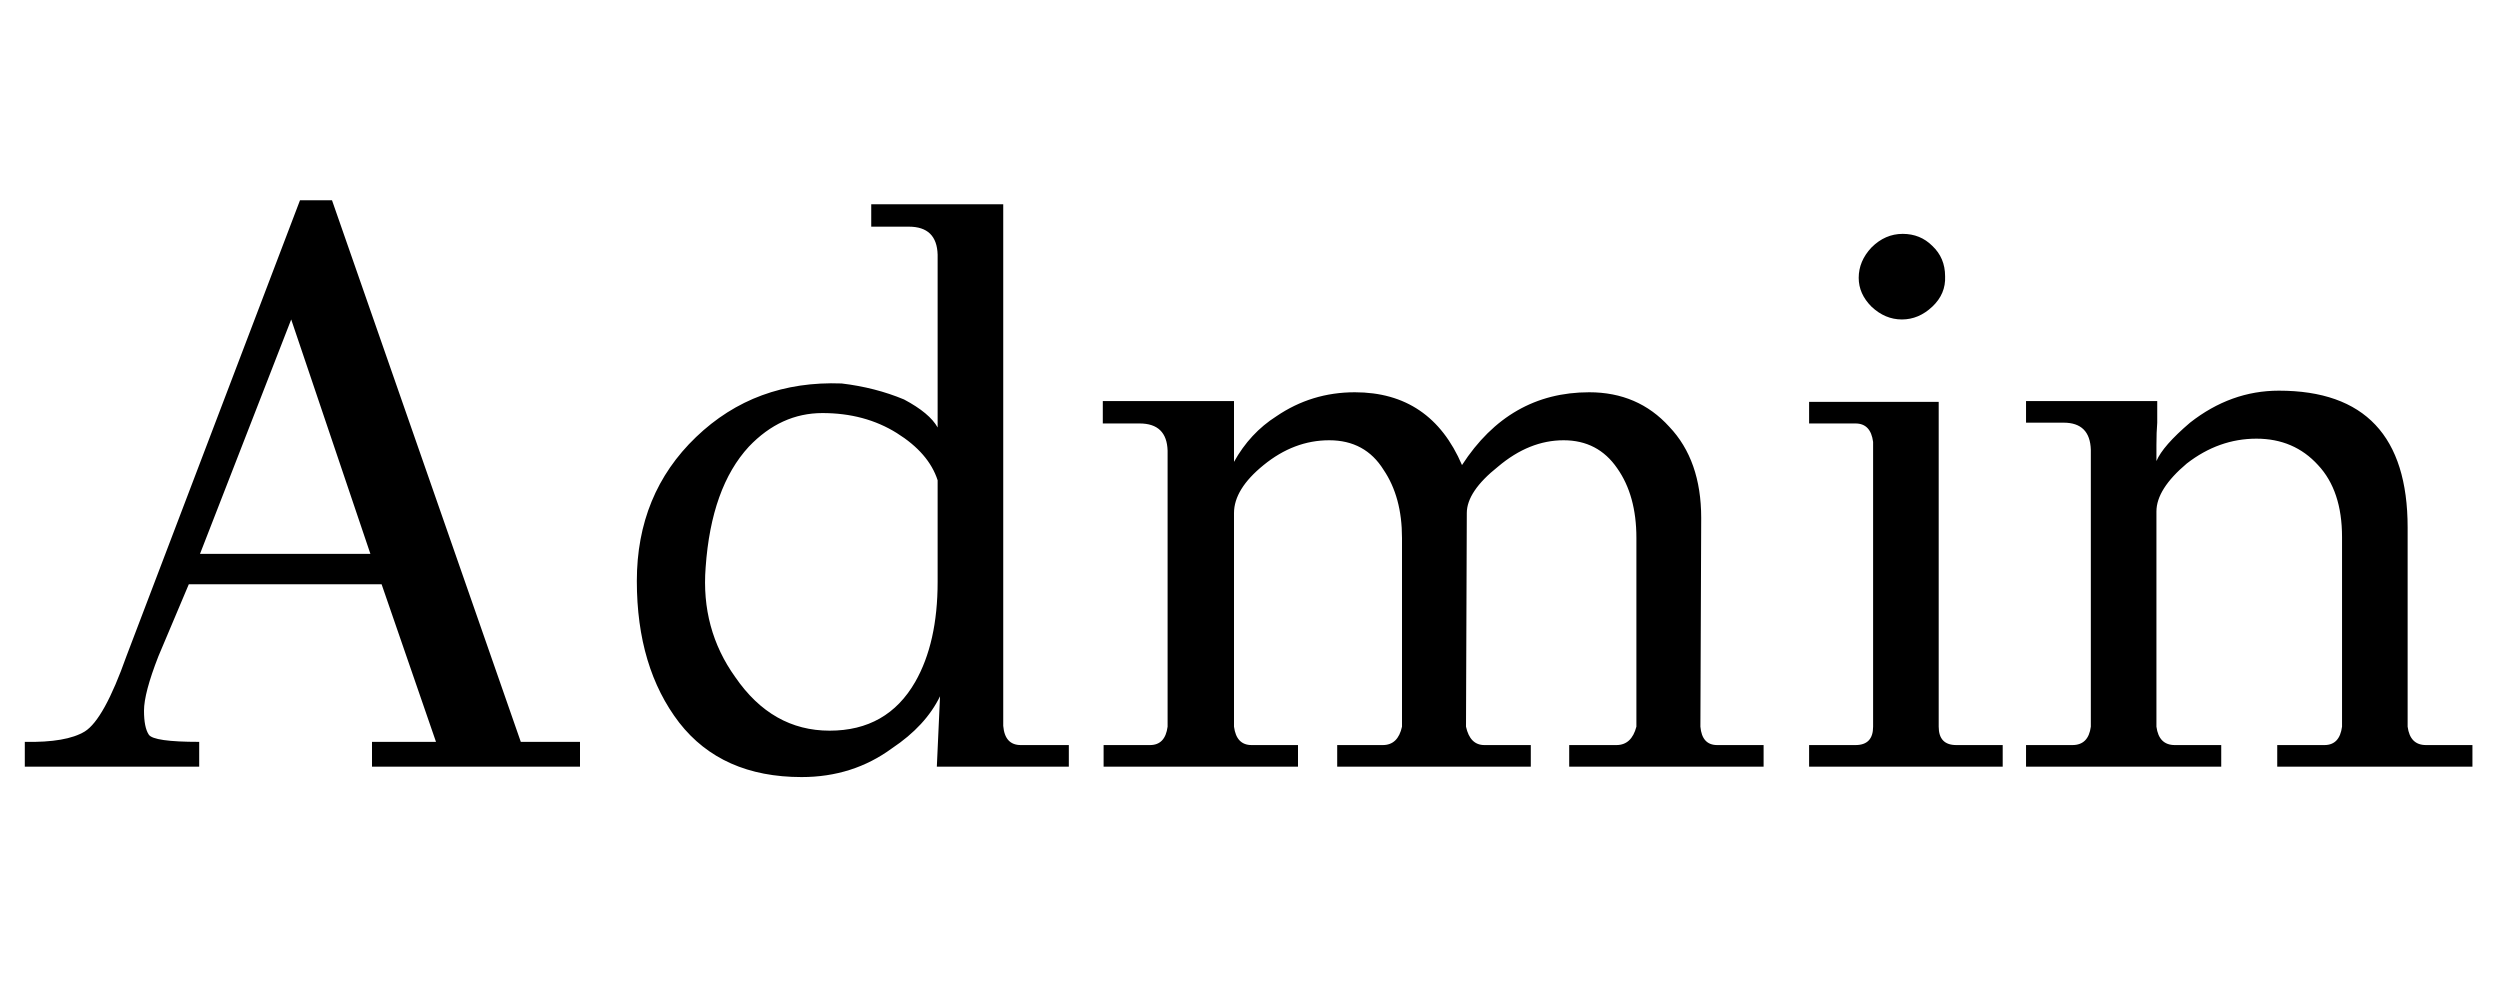 <svg width="75" height="30" viewBox="0 0 75 30" fill="none" xmlns="http://www.w3.org/2000/svg">
<path d="M17.4 22.256V23H11.16V22.256H13.08L11.448 17.528H5.664L4.752 19.688C4.464 20.424 4.32 20.968 4.32 21.32C4.32 21.656 4.368 21.896 4.464 22.04C4.56 22.184 5.064 22.256 5.976 22.256V23H0.744V22.256C1.576 22.272 2.176 22.168 2.544 21.944C2.928 21.704 3.344 20.952 3.792 19.688L9 6.008H9.96L15.624 22.256H17.4ZM6 16.616H11.112L8.736 9.584L6 16.616ZM32.065 22.352V23H28.105L28.201 20.888C27.913 21.48 27.433 22 26.761 22.448C25.977 23.024 25.073 23.312 24.049 23.312C22.449 23.312 21.225 22.768 20.377 21.68C19.529 20.576 19.105 19.16 19.105 17.432C19.105 15.688 19.697 14.248 20.881 13.112C22.065 11.976 23.521 11.44 25.249 11.504C25.921 11.584 26.545 11.744 27.121 11.984C27.633 12.256 27.969 12.536 28.129 12.824V7.64C28.113 7.08 27.825 6.8 27.265 6.8H26.137V6.128H30.097V21.776C30.129 22.16 30.305 22.352 30.625 22.352H32.065ZM28.129 17.456V14.408C27.953 13.864 27.545 13.392 26.905 12.992C26.265 12.592 25.521 12.392 24.673 12.392C23.841 12.392 23.105 12.728 22.465 13.4C21.713 14.216 21.281 15.424 21.169 17.024C21.073 18.256 21.369 19.352 22.057 20.312C22.793 21.384 23.737 21.92 24.889 21.92C26.041 21.92 26.897 21.432 27.457 20.456C27.905 19.672 28.129 18.672 28.129 17.456ZM52.908 22.352V23H47.076V22.352H48.492C48.796 22.352 48.996 22.168 49.092 21.8V16.136C49.092 15.288 48.9 14.592 48.516 14.048C48.132 13.488 47.596 13.208 46.908 13.208C46.22 13.208 45.564 13.472 44.94 14C44.316 14.496 44.004 14.96 44.004 15.392L43.98 21.8C44.06 22.168 44.244 22.352 44.532 22.352H45.924V23H40.116V22.352H41.484C41.788 22.352 41.98 22.168 42.06 21.8V16.136C42.06 15.32 41.876 14.64 41.508 14.096C41.14 13.504 40.596 13.208 39.876 13.208C39.172 13.208 38.516 13.456 37.908 13.952C37.316 14.432 37.02 14.912 37.02 15.392V21.8C37.068 22.168 37.244 22.352 37.548 22.352H38.94V23H33.108V22.352H34.5C34.804 22.352 34.98 22.168 35.028 21.8V13.52C35.012 12.976 34.732 12.704 34.188 12.704H33.084V12.032H37.02V13.856C37.34 13.28 37.764 12.824 38.292 12.488C38.996 12.008 39.78 11.768 40.644 11.768C42.164 11.768 43.236 12.496 43.86 13.952C44.804 12.496 46.076 11.768 47.676 11.768C48.652 11.768 49.452 12.112 50.076 12.8C50.716 13.472 51.036 14.384 51.036 15.536L51.012 21.8C51.044 22.168 51.212 22.352 51.516 22.352H52.908ZM57.081 7.016C57.433 7.016 57.729 7.136 57.969 7.376C58.225 7.616 58.353 7.92 58.353 8.288C58.369 8.64 58.241 8.944 57.969 9.2C57.697 9.456 57.393 9.584 57.057 9.584C56.721 9.584 56.417 9.456 56.145 9.2C55.889 8.944 55.761 8.656 55.761 8.336C55.761 8 55.889 7.696 56.145 7.424C56.417 7.152 56.729 7.016 57.081 7.016ZM58.161 12.056V21.8C58.161 22.168 58.337 22.352 58.689 22.352H60.081V23H54.273V22.352H55.665C56.017 22.352 56.193 22.168 56.193 21.8V13.256C56.145 12.888 55.969 12.704 55.665 12.704H54.273V12.056H58.161ZM74.173 22.352V23H68.317V22.352H69.733C70.037 22.352 70.213 22.168 70.261 21.8V16.112C70.261 15.184 70.021 14.464 69.541 13.952C69.061 13.424 68.445 13.16 67.693 13.16C66.941 13.16 66.245 13.408 65.605 13.904C64.997 14.416 64.693 14.896 64.693 15.344V21.8C64.741 22.168 64.925 22.352 65.245 22.352H66.637V23H60.781V22.352H62.173C62.493 22.352 62.677 22.168 62.725 21.8V13.496C62.709 12.952 62.437 12.68 61.909 12.68H60.781V12.032H64.717V12.68C64.701 12.872 64.693 13.096 64.693 13.352V13.832C64.821 13.528 65.157 13.144 65.701 12.68C66.517 12.04 67.405 11.72 68.365 11.72C70.941 11.72 72.229 13.088 72.229 15.824V21.8C72.277 22.168 72.461 22.352 72.781 22.352H74.173Z" fill="black"/>
</svg>
